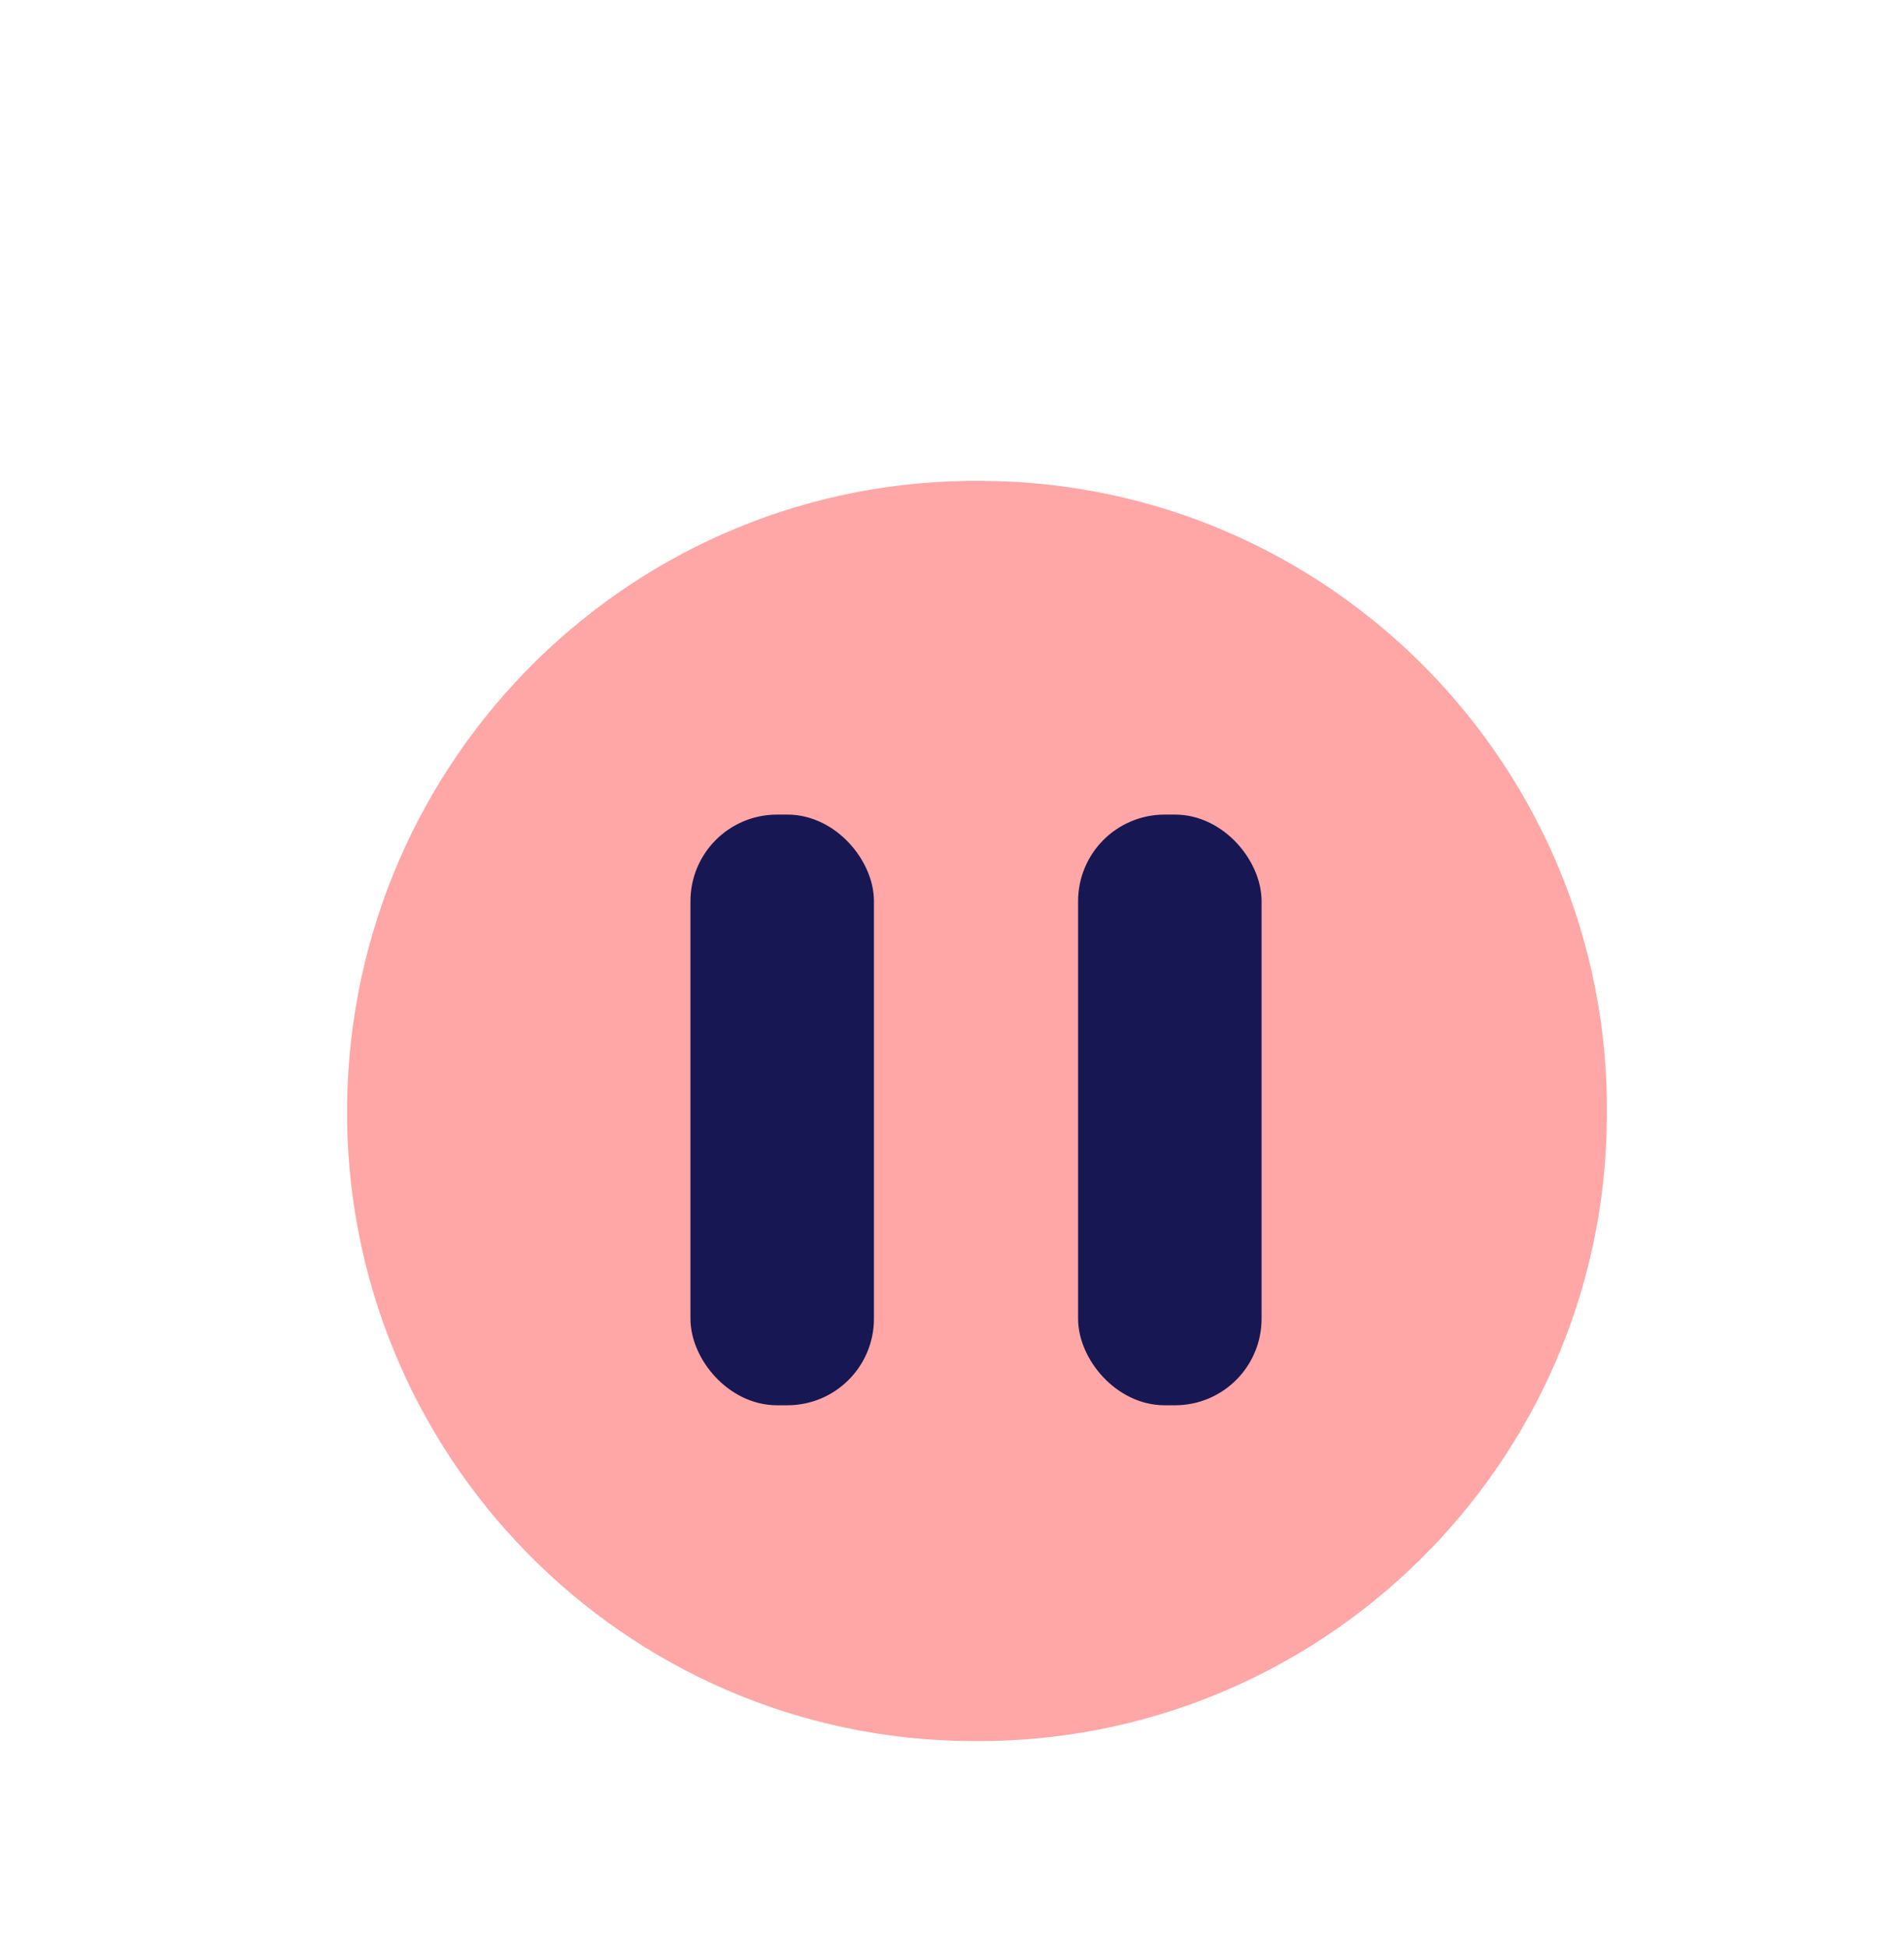 <svg width="44" height="45" viewBox="0 0 44 45" fill="none" xmlns="http://www.w3.org/2000/svg">
<g filter="url(#filter0_d_1207_2683)">
<path d="M22.713 7.11C30.755 7.155 37.224 13.759 37.134 21.801C37.089 29.843 30.485 36.313 22.443 36.223C14.401 36.178 7.932 29.574 8.021 21.532C8.111 13.49 14.671 7.02 22.713 7.11Z" fill="#FFA6A6"/>
<rect x="16.456" y="15.319" width="3.24" height="12.646" rx="1.5" fill="#171753" stroke="#171753"/>
<rect x="25.414" y="15.319" width="3.24" height="12.646" rx="1.5" fill="#171753" stroke="#171753"/>
</g>
<defs>
<filter id="filter0_d_1207_2683" x="4.02" y="7.109" width="37.115" height="37.114" filterUnits="userSpaceOnUse" color-interpolation-filters="sRGB">
<feFlood flood-opacity="0" result="BackgroundImageFix"/>
<feColorMatrix in="SourceAlpha" type="matrix" values="0 0 0 0 0 0 0 0 0 0 0 0 0 0 0 0 0 0 127 0" result="hardAlpha"/>
<feOffset dy="4"/>
<feGaussianBlur stdDeviation="2"/>
<feComposite in2="hardAlpha" operator="out"/>
<feColorMatrix type="matrix" values="0 0 0 0 0 0 0 0 0 0 0 0 0 0 0 0 0 0 0.25 0"/>
<feBlend mode="normal" in2="BackgroundImageFix" result="effect1_dropShadow_1207_2683"/>
<feBlend mode="normal" in="SourceGraphic" in2="effect1_dropShadow_1207_2683" result="shape"/>
</filter>
</defs>
</svg>
